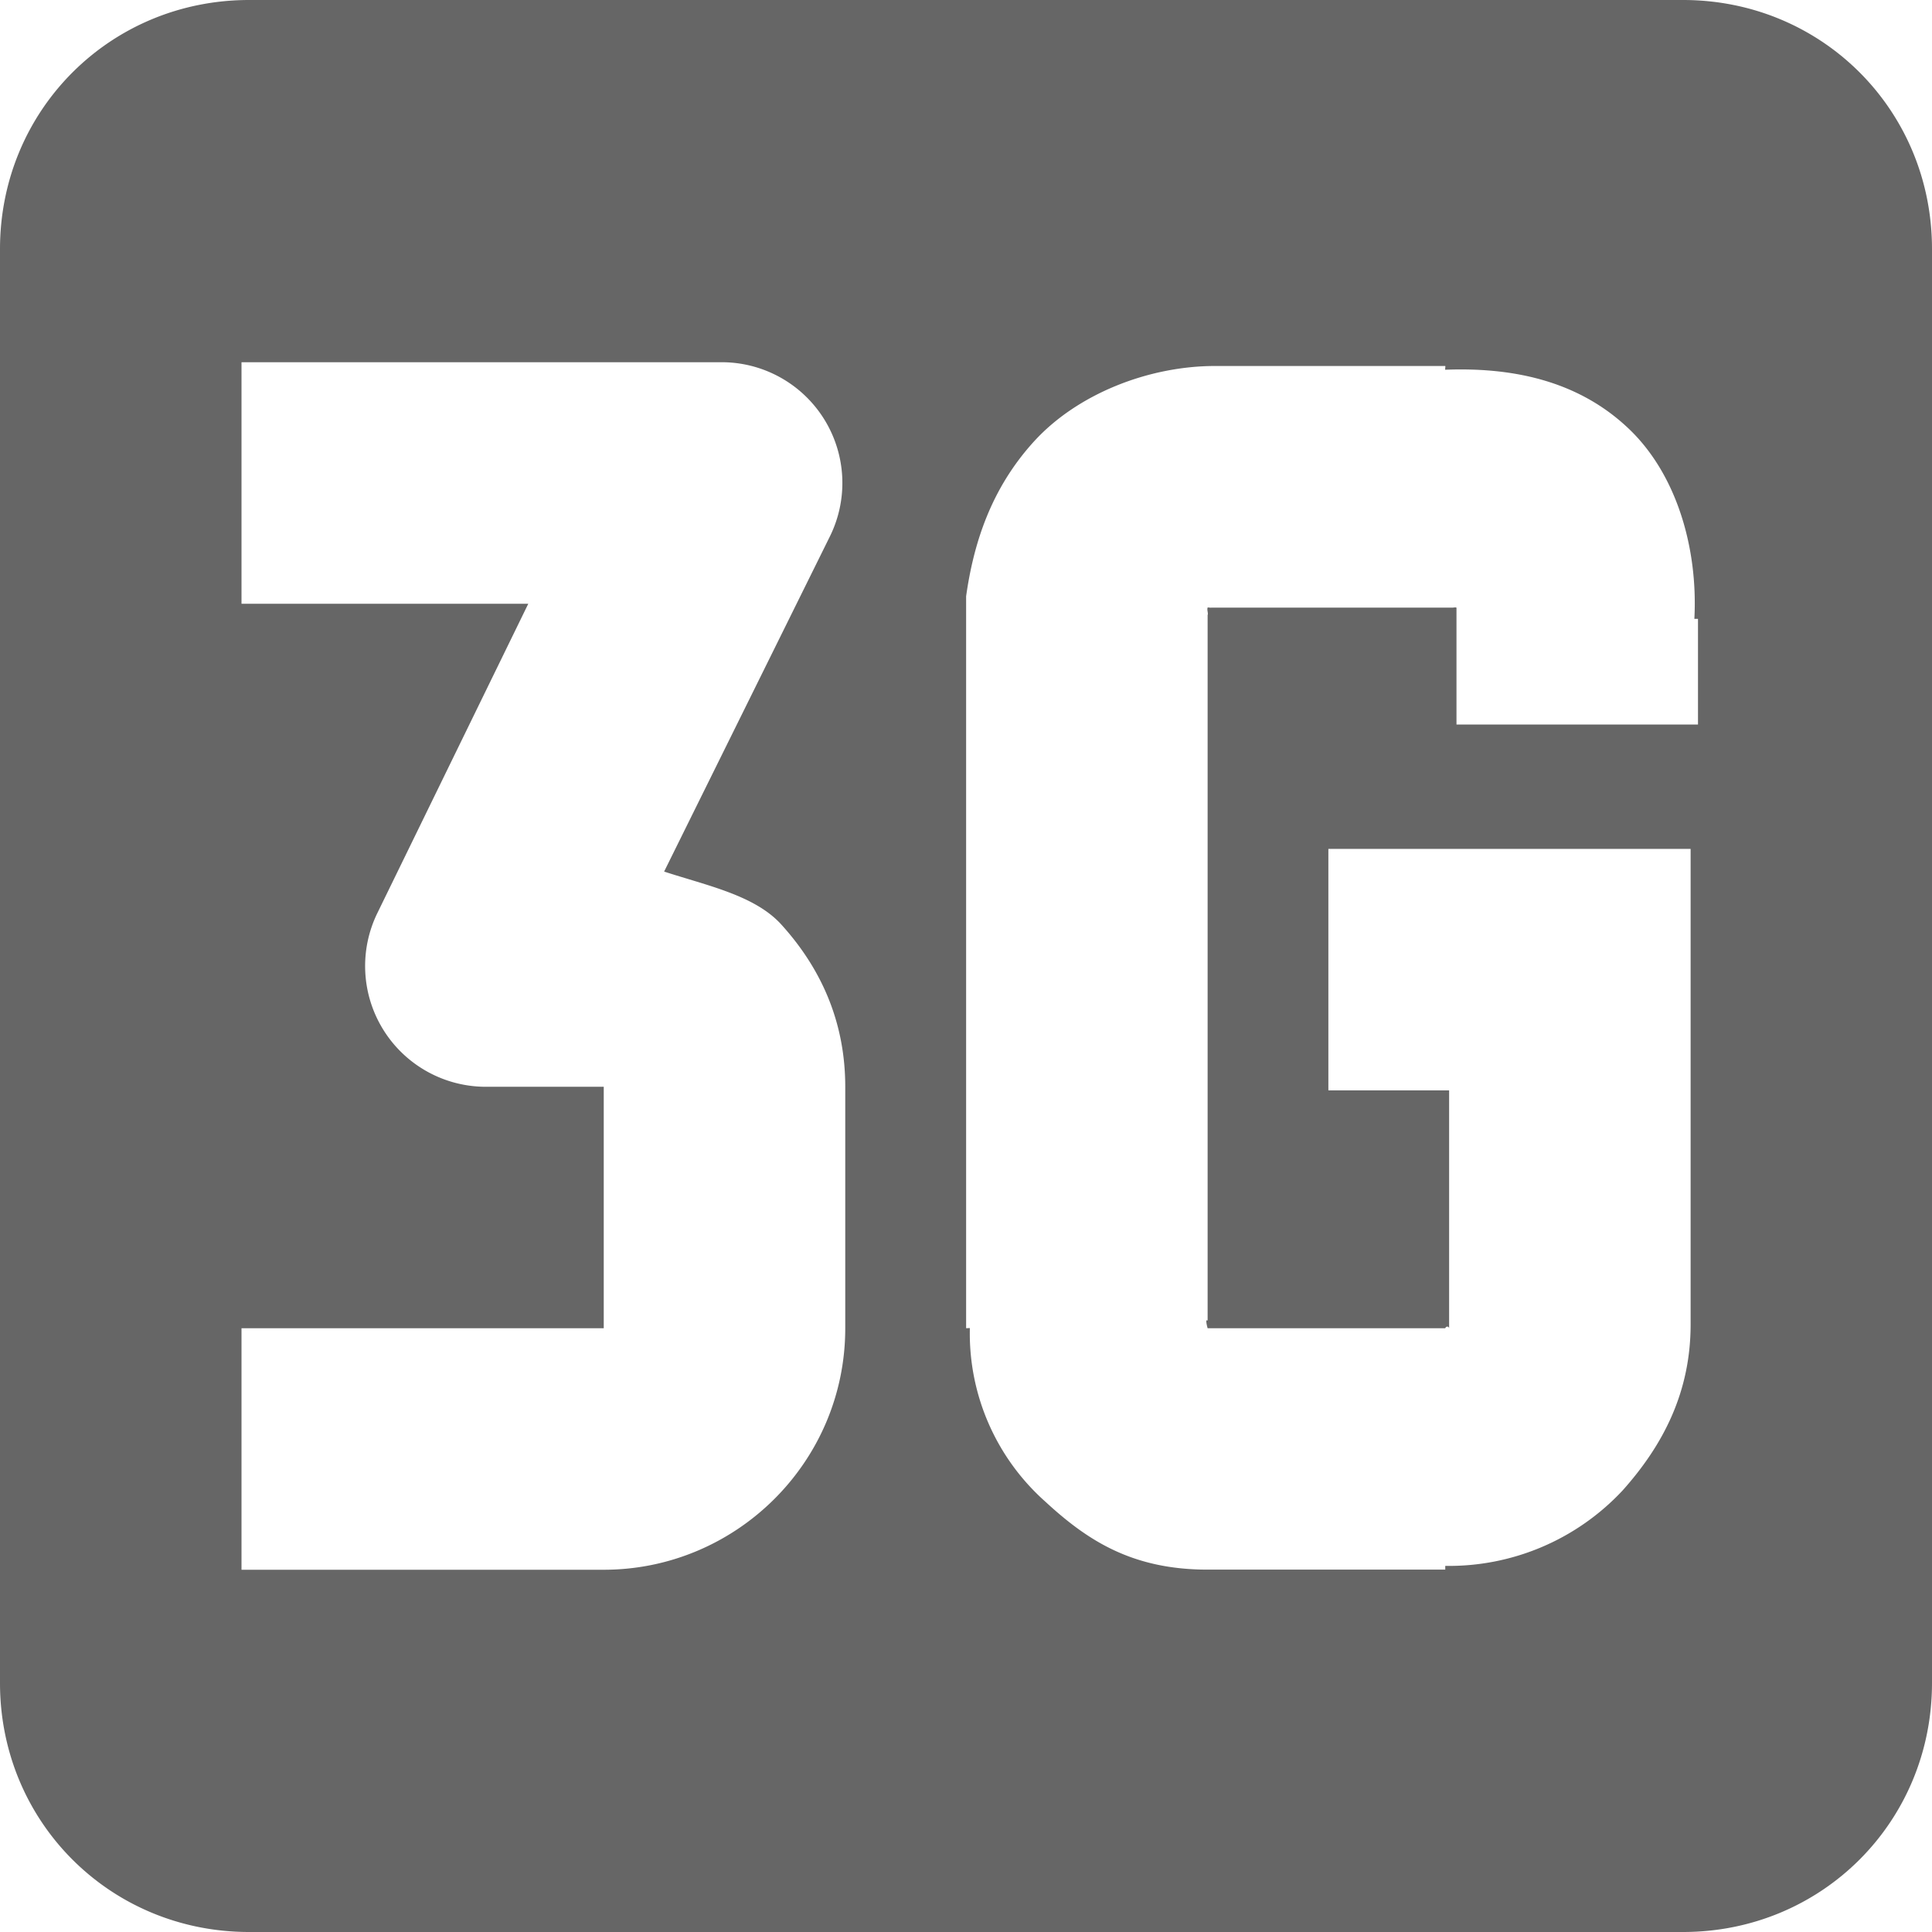 <?xml version="1.0" encoding="UTF-8" standalone="no"?>
<svg
   xmlns:dc="http://purl.org/dc/elements/1.1/"
   xmlns:cc="http://creativecommons.org/ns#"
   xmlns:rdf="http://www.w3.org/1999/02/22-rdf-syntax-ns#"
   xmlns:svg="http://www.w3.org/2000/svg"
   xmlns="http://www.w3.org/2000/svg"
   version="1.1"
   id="svg2"
   width="16"
   height="16">
  <defs
     id="defs10" />
  <g
     id="g4"
     transform="translate(-513 231)"
     color="#bebebe">
    <path
       id="path6"
       style="marker:none"
       overflow="visible"
       fill="#666"
       d="M515.063-231c-1.15 0-2.063.912-2.063 2.063v11.875c0 1.15.912 2.062 2.063 2.062h11.875c1.15 0 2.062-.912 2.062-2.063v-11.875c0-1.15-.911-2.062-2.062-2.062zm-.063 3h4a1 1 0 0 1 .875 1.438l-1.375 2.78c.355.116.75.196.97.438.332.366.53.81.53 1.344v2c0 1.112-.907 2-2 2h-3v-2h3v-2h-1a1 1 0 0 1-.875-1.438l1.25-2.562H515zm8.063.031H524.969c.003 0-.003.032 0 .031.527-.02 1.073.076 1.5.47.415.38.594 1.007.563 1.593h.03v.875h-2v-.968c-.017-.003.004-.003-.03 0h-2c-.006.003-.03-.004-.031 0-.007.022.007.046 0 .062v5.843c-.024-.021 0 .063 0 .063h1.968c.007-.02.03-.016.032 0V-221.97h-1v-2h3v3.938c0 .562-.228 1-.563 1.375a1.966 1.966 0 0 1-1.469.625v.031h-1.968c-.625 0-.995-.241-1.344-.563a1.863 1.863 0 0 1-.625-1.437c0-.002-.031.002-.031 0V-226.062c.062-.438.205-.89.562-1.282.357-.392.946-.625 1.5-.625z" />
  </g>
</svg>

